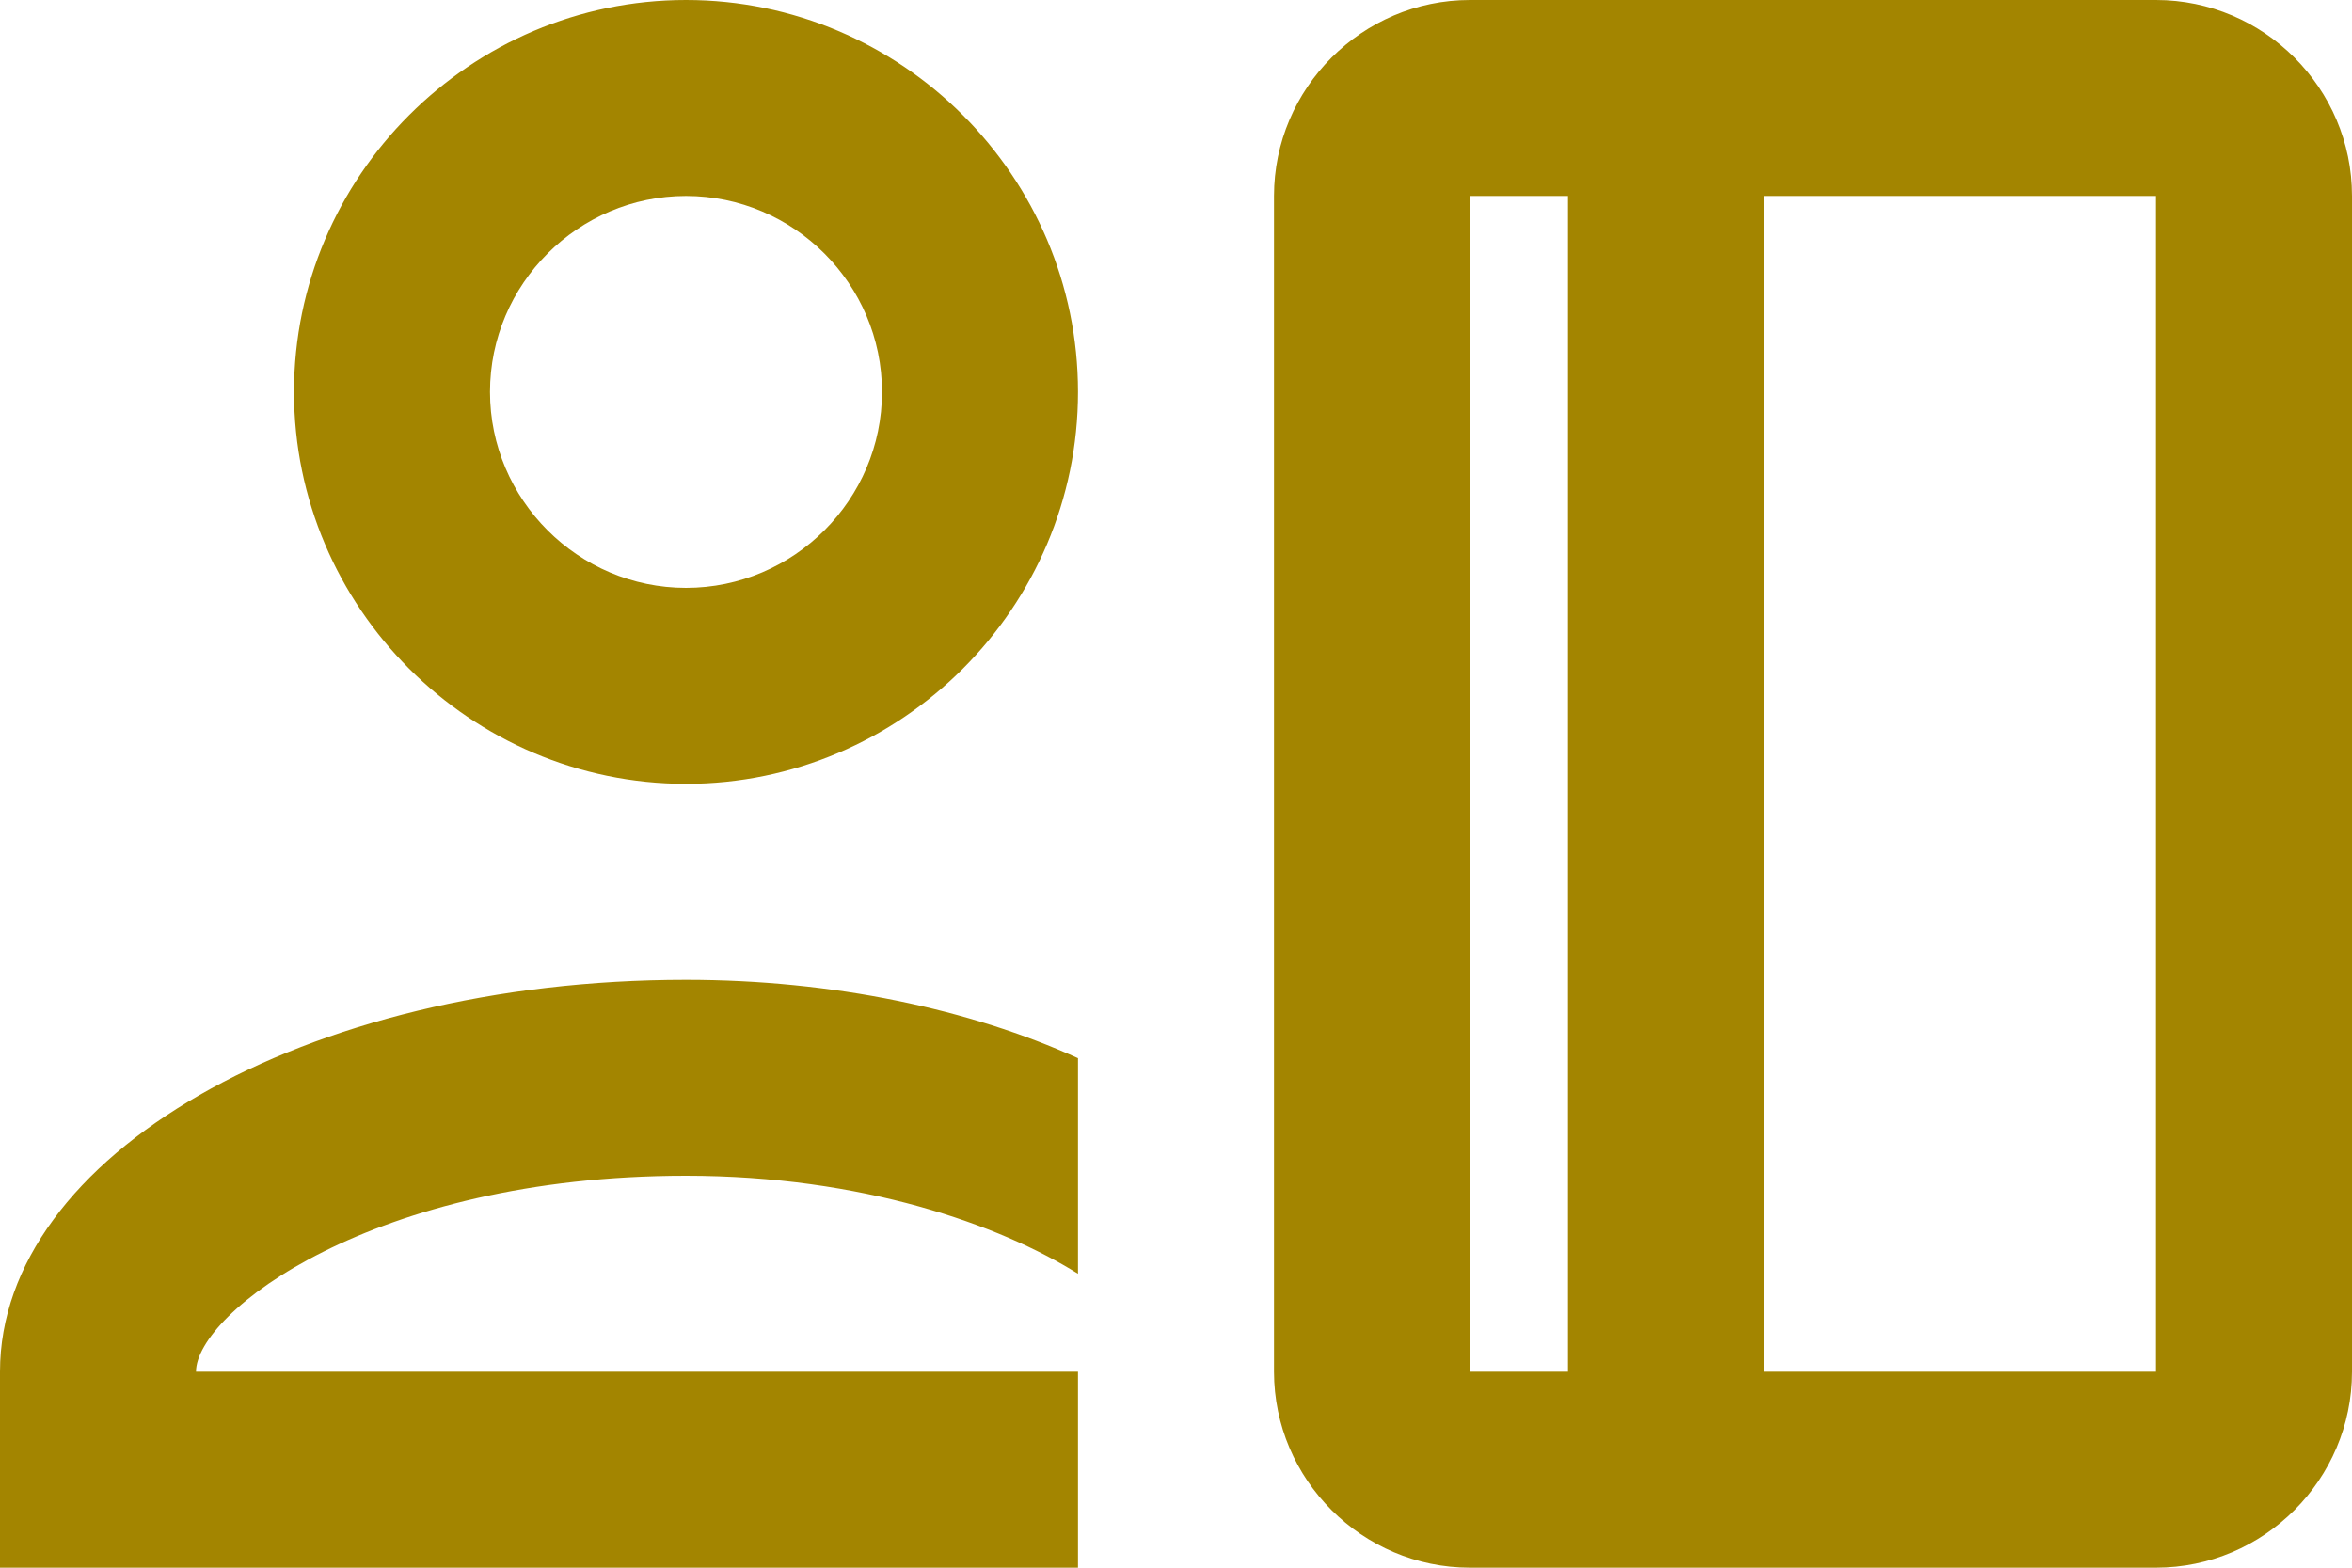<svg width="24" height="16" viewBox="0 0 24 16" fill="none" xmlns="http://www.w3.org/2000/svg">
<path d="M7 0C4.8 0 3 1.8 3 4C3 6.2 4.8 8 7 8C9.2 8 11 6.2 11 4C11 1.8 9.2 0 7 0ZM7 6C5.9 6 5 5.1 5 4C5 2.9 5.9 2 7 2C8.1 2 9 2.9 9 4C9 5.1 8.1 6 7 6ZM7 10C3.1 10 0 11.8 0 14V16H11V14H2C2 13.4 3.8 12 7 12C8.8 12 10.2 12.5 11 13V10.8C9.9 10.3 8.5 10 7 10ZM22 0H15C13.9 0 13 0.9 13 2V14C13 15.1 13.9 16 15 16H22C23.1 16 24 15.1 24 14V2C24 0.9 23.1 0 22 0ZM16 14H15V2H16V14ZM22 14H18V2H22V14Z" fill="#A38500"/>
</svg>
